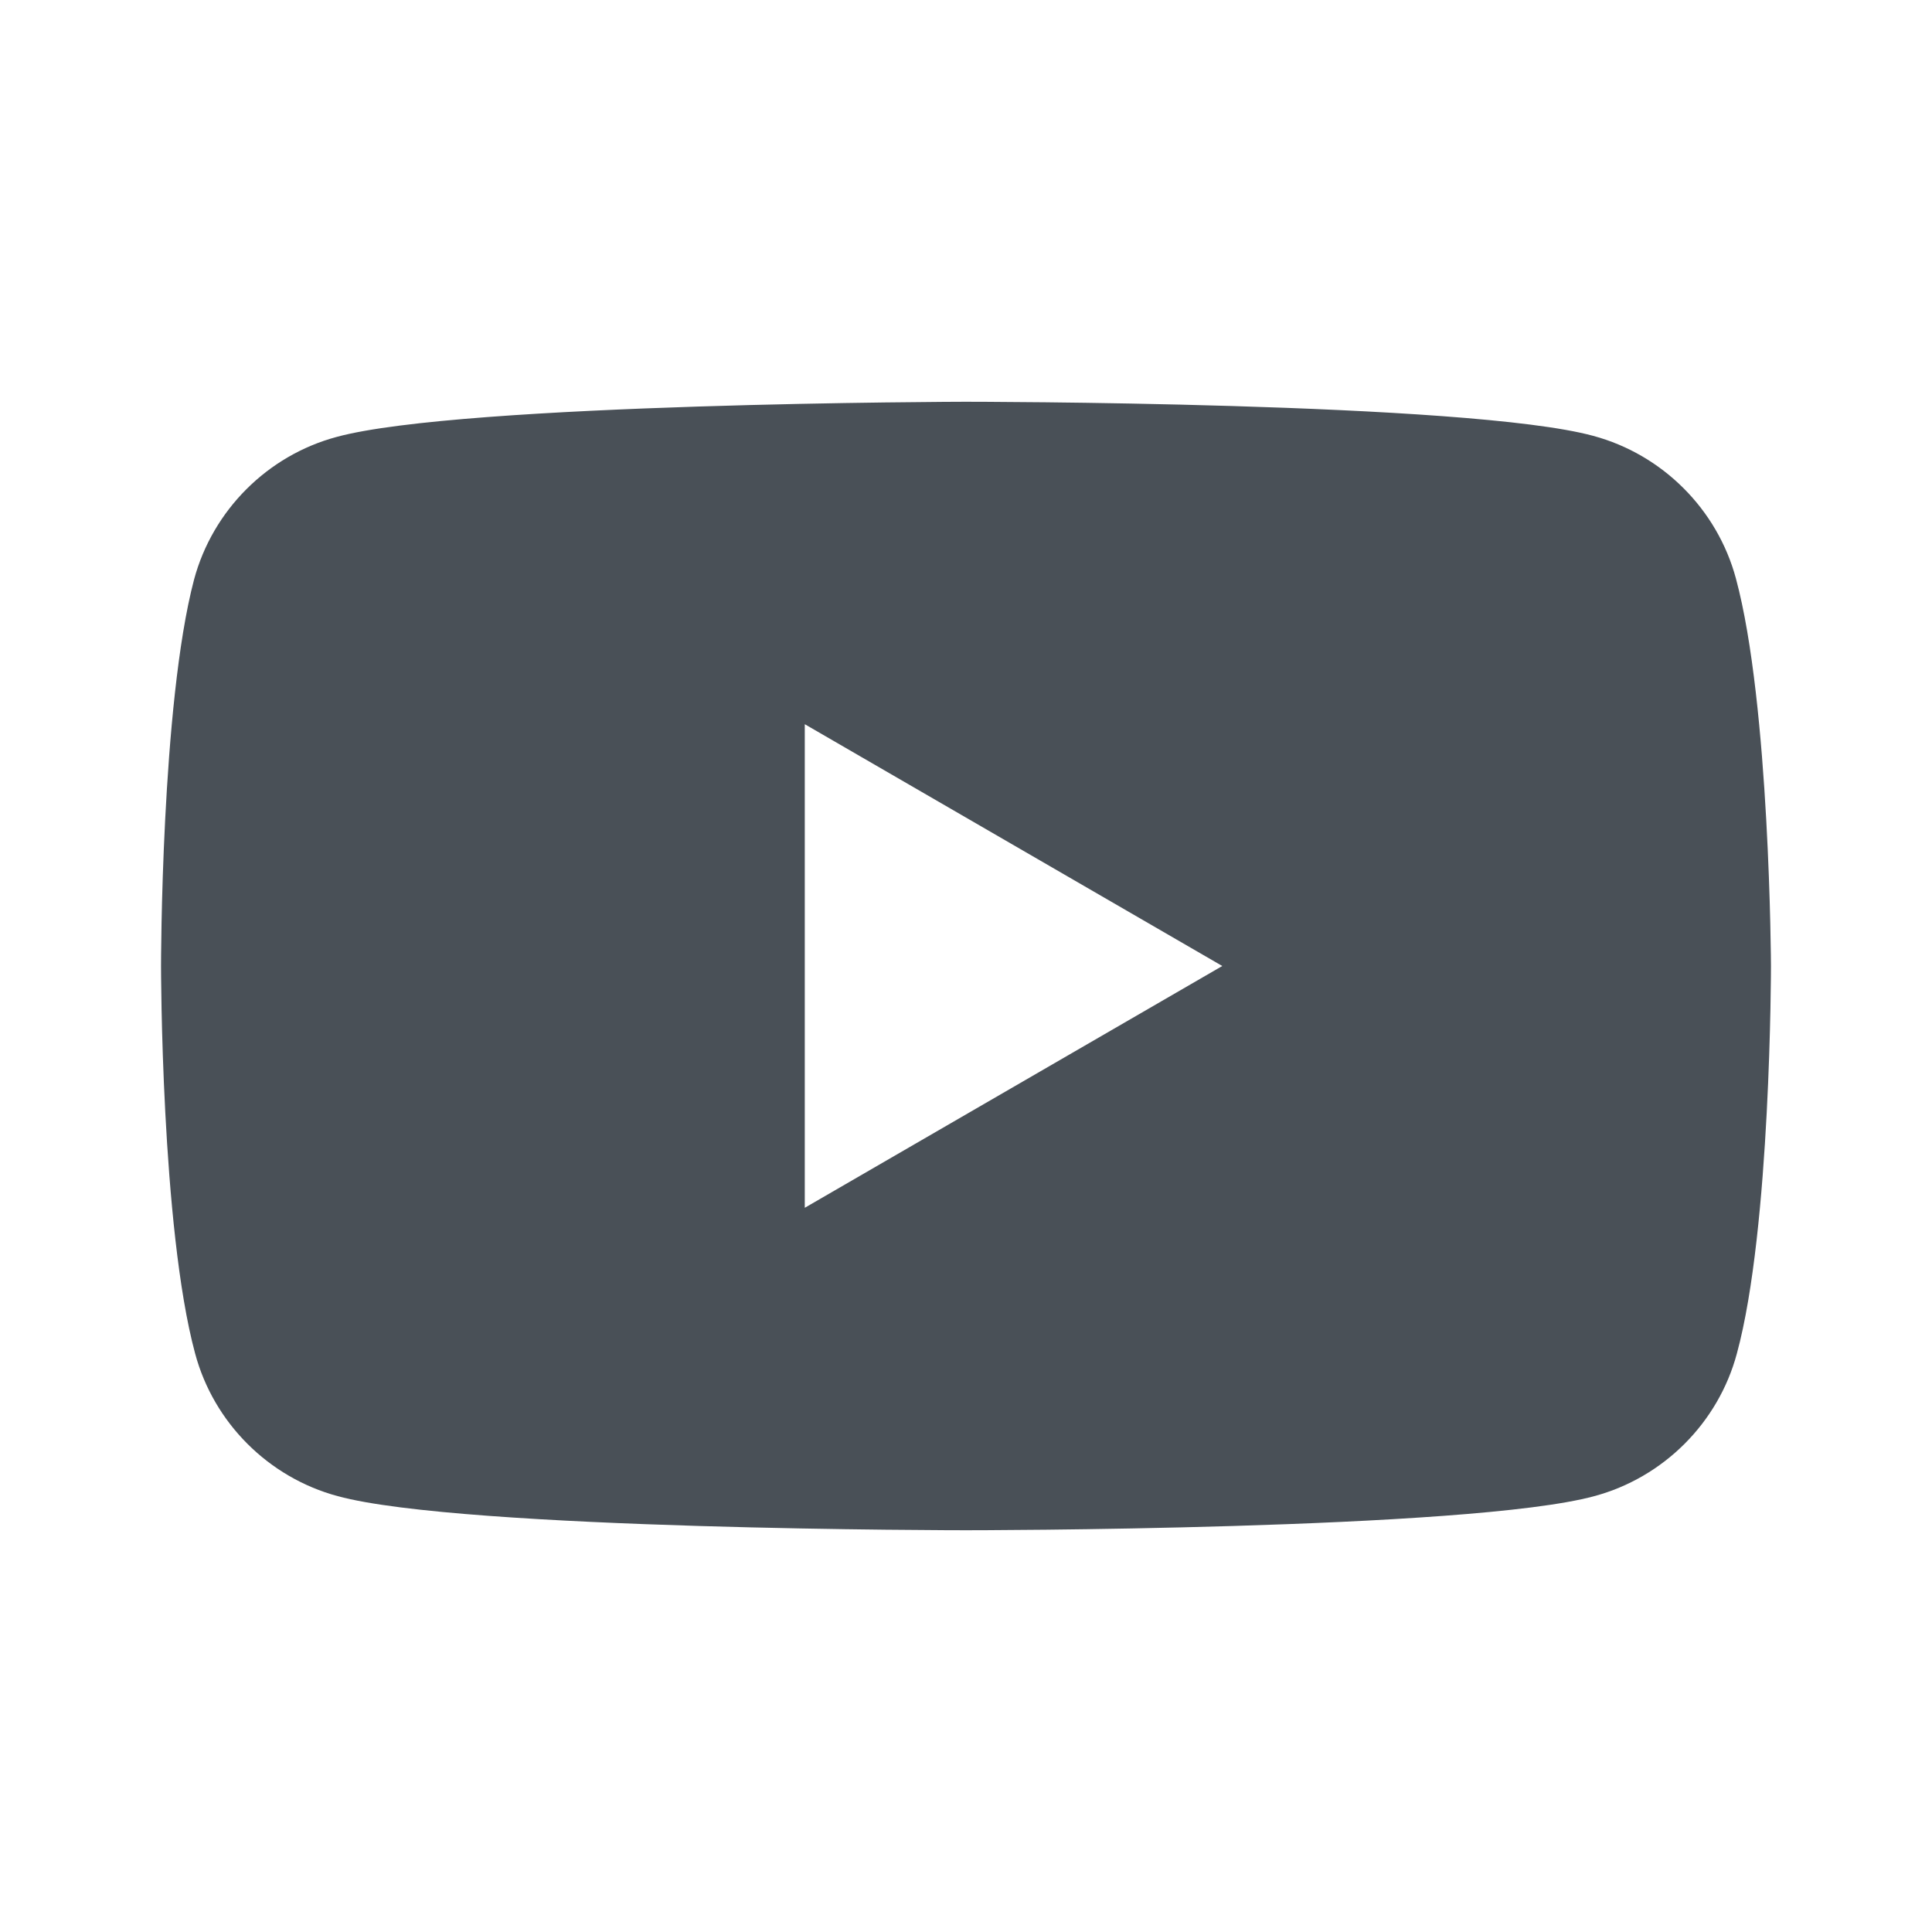 <svg width="20" height="20" viewBox="0 0 20 20" fill="none" xmlns="http://www.w3.org/2000/svg">
<path fill-rule="evenodd" clip-rule="evenodd" d="M16.493 4.512C17.21 4.705 17.777 5.272 17.97 5.988C18.323 7.294 18.333 10 18.333 10C18.333 10 18.333 12.717 17.98 14.012C17.788 14.728 17.221 15.295 16.504 15.488C15.21 15.841 10 15.841 10 15.841C10 15.841 4.79 15.841 3.496 15.488C2.779 15.295 2.212 14.728 2.02 14.012C1.667 12.707 1.667 10 1.667 10C1.667 10 1.667 7.294 2.009 5.999C2.202 5.282 2.769 4.715 3.485 4.523C4.78 4.17 9.989 4.159 9.989 4.159C9.989 4.159 15.199 4.159 16.493 4.512ZM12.653 10L8.331 12.503V7.497L12.653 10Z" fill="#495057"/>
</svg>
